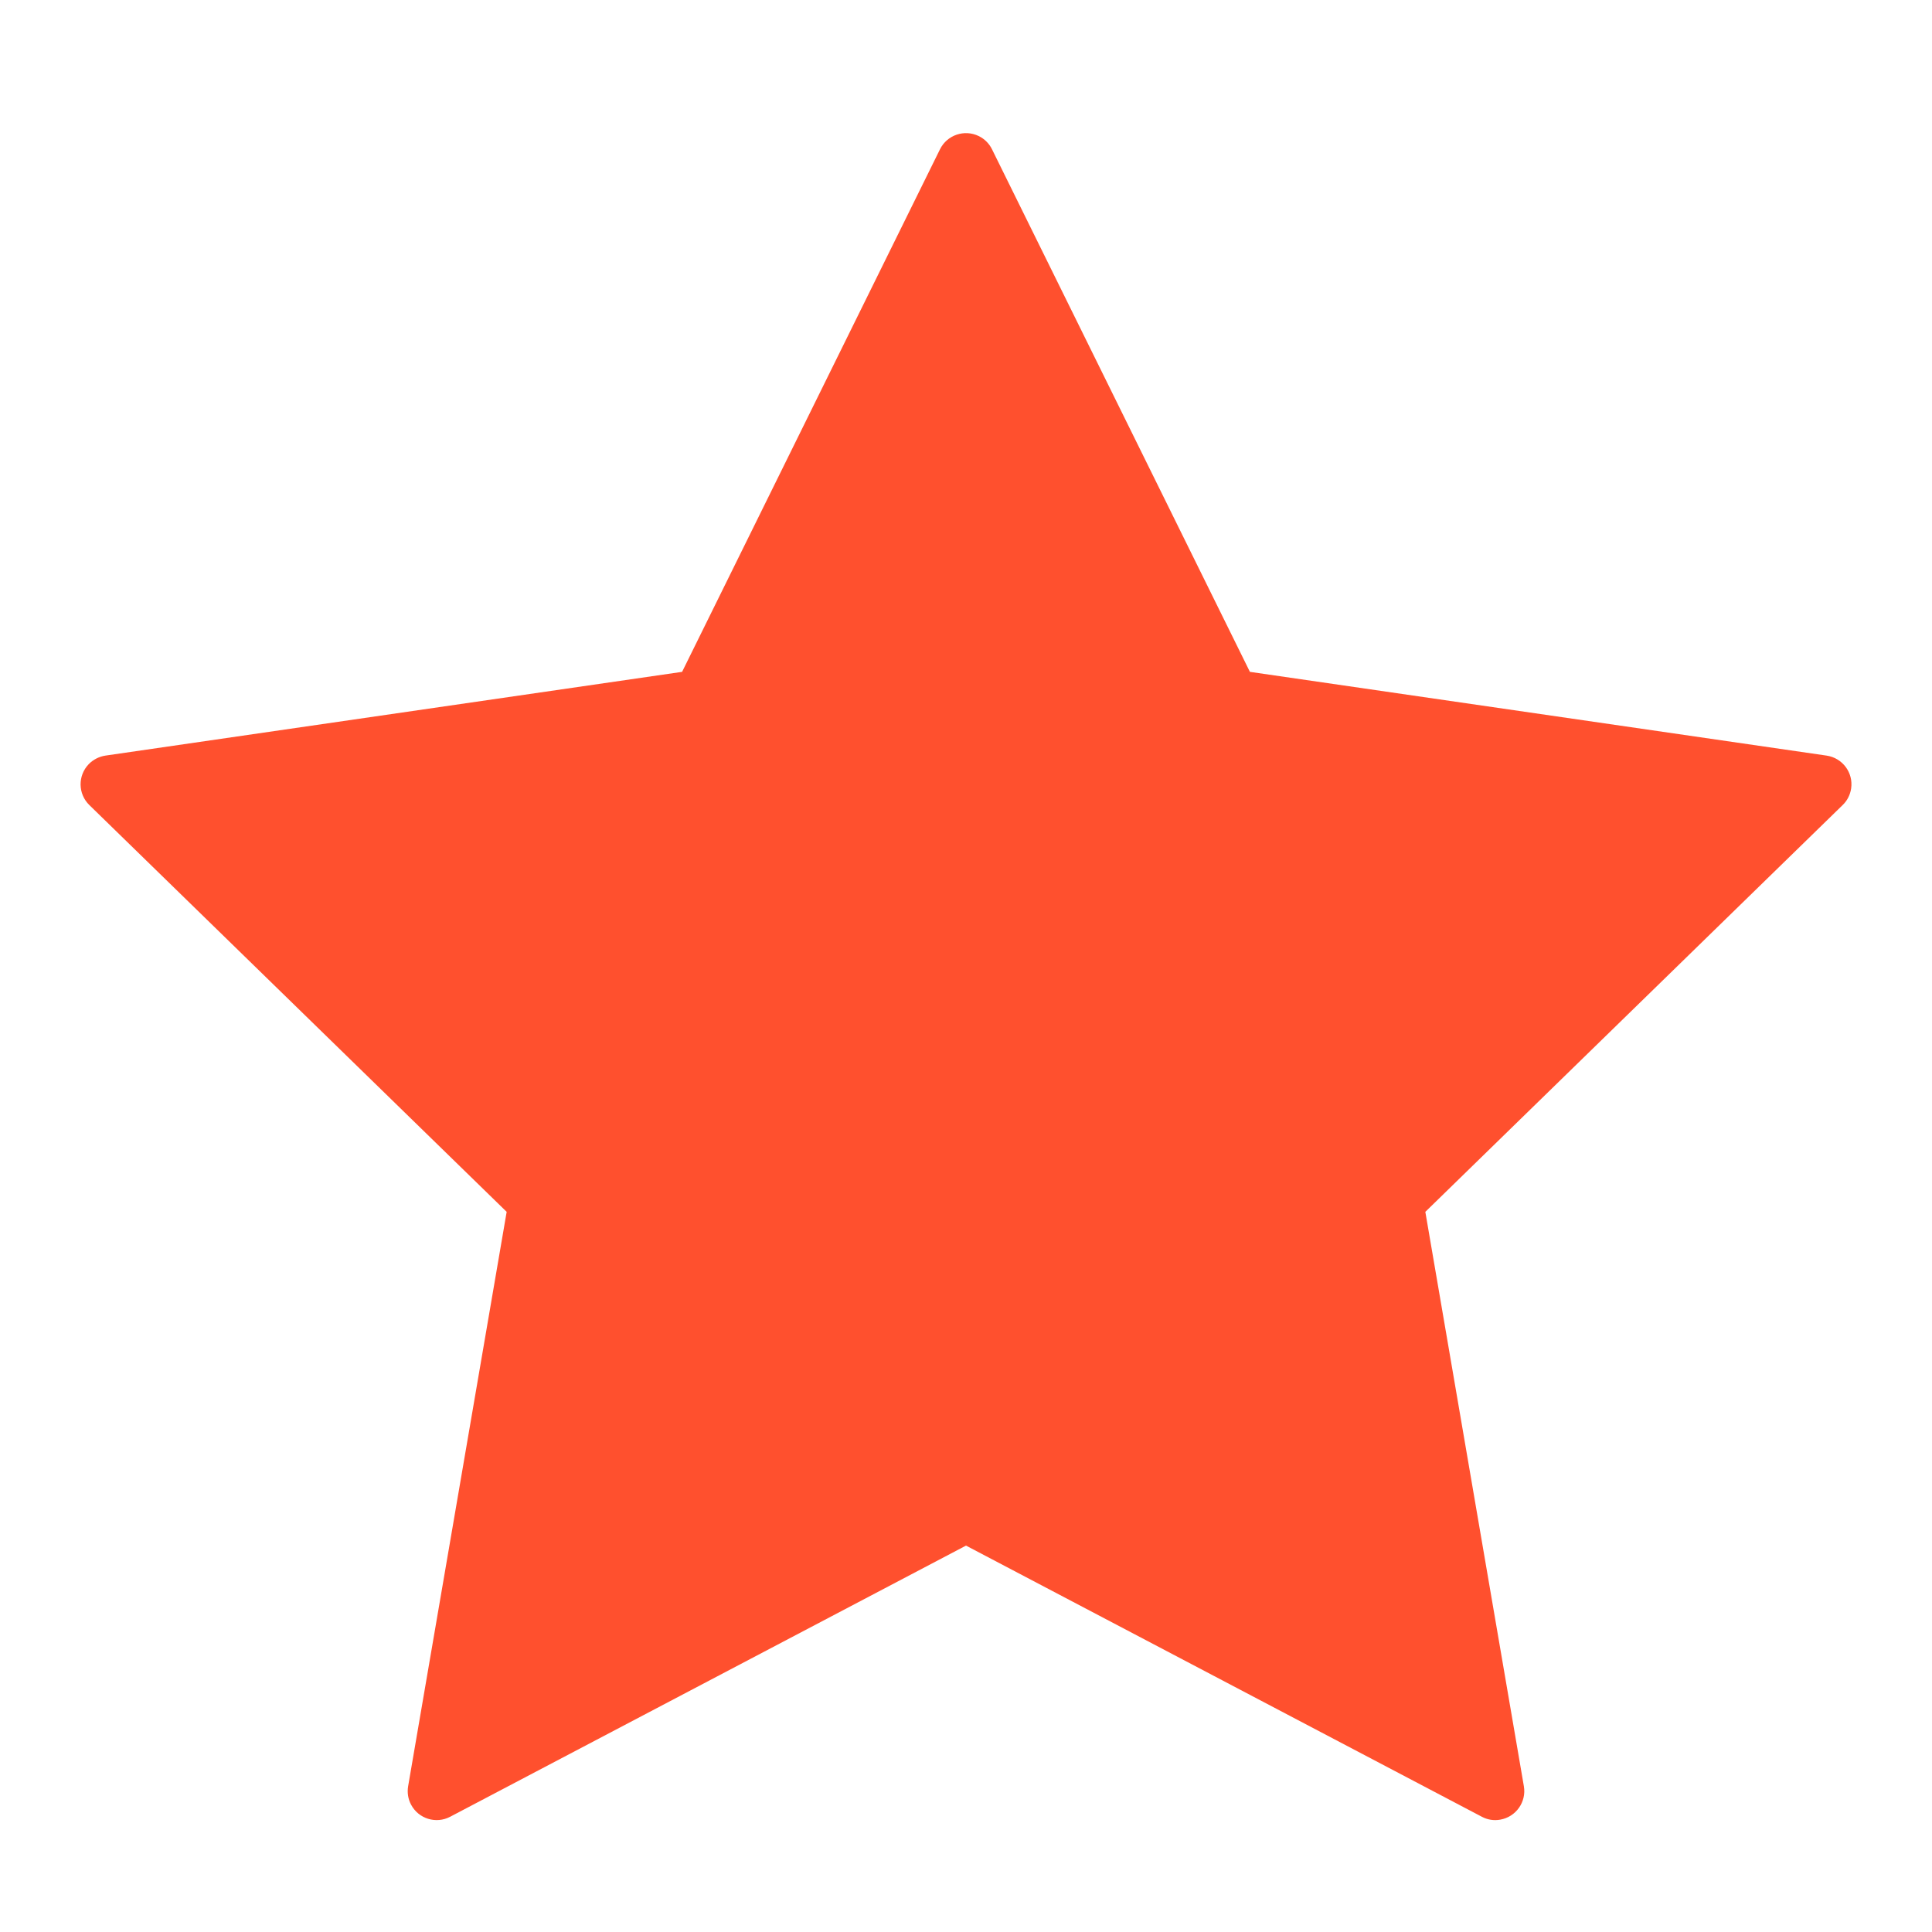 <?xml version="1.0" encoding="UTF-8"?>
<svg width="20px" height="20px" viewBox="0 0 20 20" version="1.1" xmlns="http://www.w3.org/2000/svg" xmlns:xlink="http://www.w3.org/1999/xlink">
    <!-- Generator: Sketch 46.2 (44496) - http://www.bohemiancoding.com/sketch -->
    <title>星1</title>
    <desc>Created with Sketch.</desc>
    <defs></defs>
    <g id="Page-1" stroke="none" stroke-width="1" fill="none" fill-rule="evenodd">
        <g id="特色榜-内容榜" transform="translate(-1005, -326)" fill="#FF502E">
            <g id="Group-5" transform="translate(933, 326)">
                <g id="星1" transform="translate(72, 0)">
                    <path d="M10,16 L4.66,18.807 L4.66,18.807 C4.514,18.884 4.332,18.828 4.255,18.681 C4.224,18.623 4.214,18.556 4.225,18.491 L5.245,12.545 L0.925,8.334 L0.925,8.334 C0.806,8.218 0.804,8.029 0.919,7.91 C0.965,7.863 1.026,7.832 1.091,7.822 L7.061,6.955 L9.731,1.545 L9.731,1.545 C9.804,1.397 9.984,1.336 10.133,1.409 C10.192,1.438 10.24,1.486 10.269,1.545 L12.939,6.955 L18.909,7.822 L18.909,7.822 C19.073,7.846 19.187,7.998 19.163,8.162 C19.153,8.228 19.123,8.288 19.075,8.334 L14.755,12.545 L15.775,18.491 L15.775,18.491 C15.803,18.654 15.693,18.809 15.53,18.837 C15.465,18.849 15.398,18.838 15.34,18.807 L10,16 Z" id="Star-3"></path>
                </g>
            </g>
        </g>
    </g>
</svg>